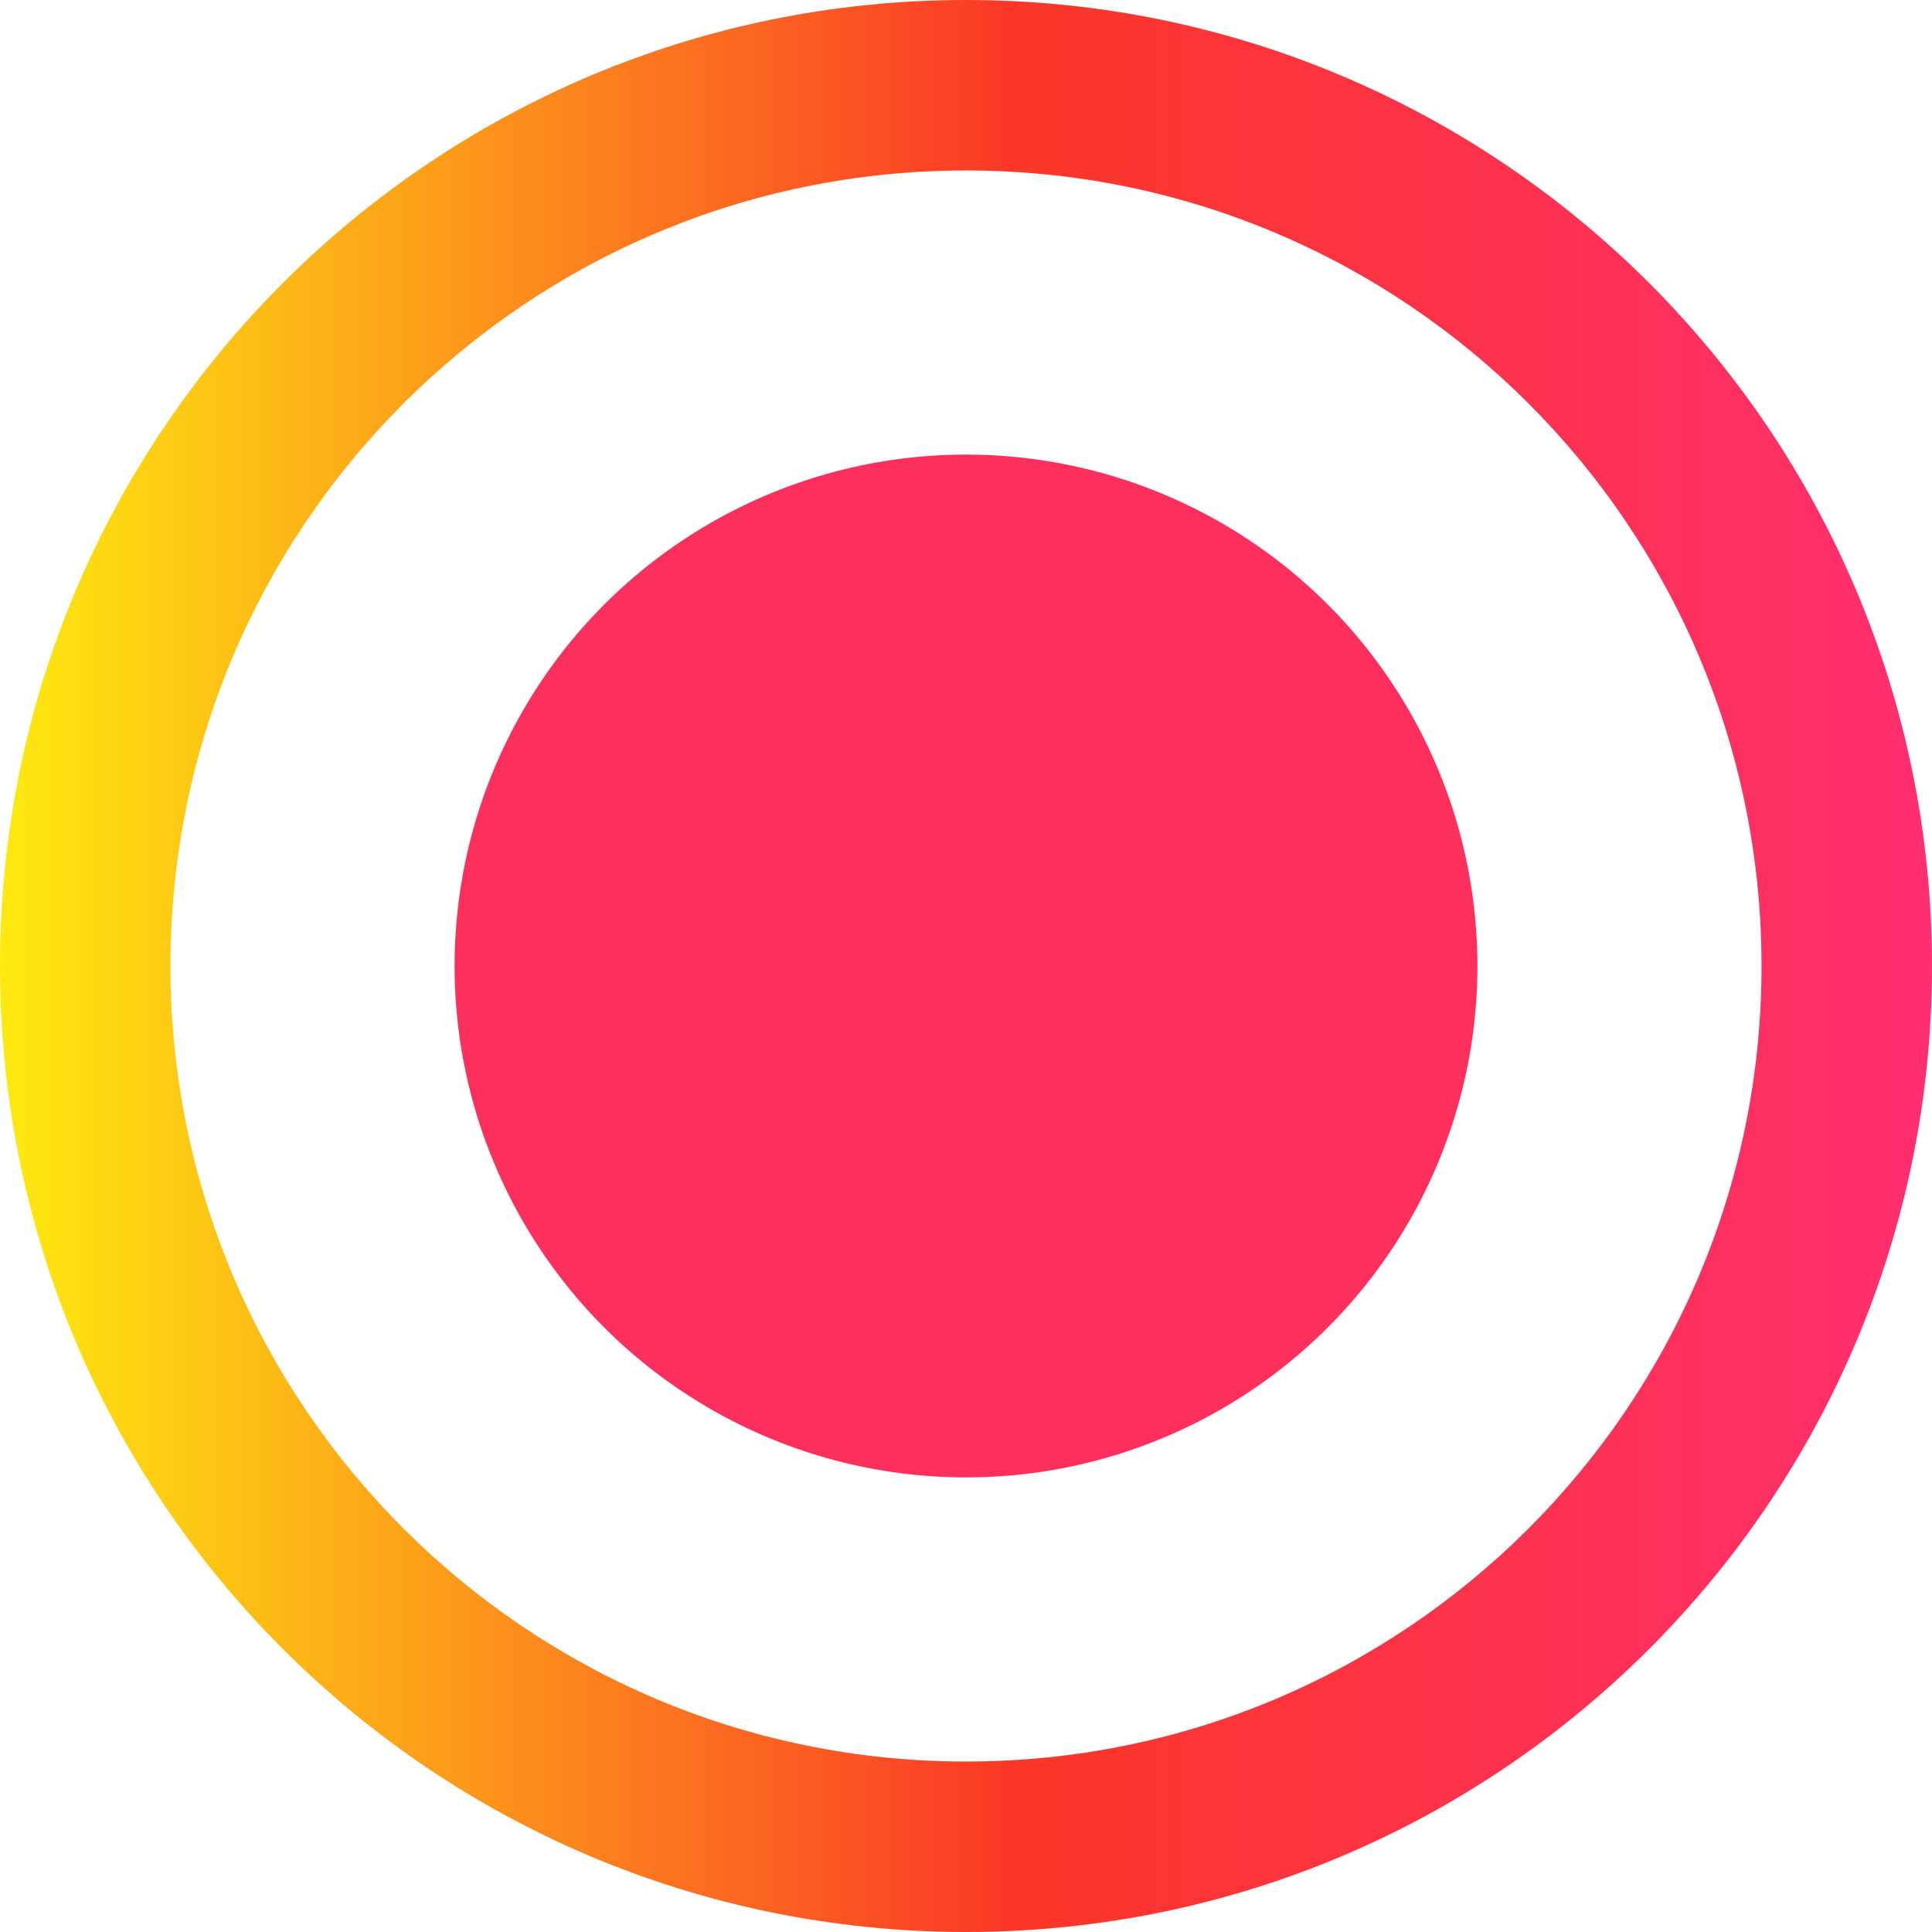 <svg width="34" height="34" viewBox="0 0 34 34" fill="none" xmlns="http://www.w3.org/2000/svg">
<circle cx="17" cy="17" r="9" fill="#FD305D"/>
<path fill-rule="evenodd" clip-rule="evenodd" d="M17 34C26.389 34 34 26.389 34 17C34 7.611 26.389 0 17 0C7.611 0 0 7.611 0 17C0 26.389 7.611 34 17 34ZM17 31C24.732 31 31 24.732 31 17C31 9.268 24.732 3 17 3C9.268 3 3 9.268 3 17C3 24.732 9.268 31 17 31Z" fill="url(#paint0_linear_33149_141622)"/>
<defs>
<linearGradient id="paint0_linear_33149_141622" x1="34.24" y1="16.999" x2="8.56533e-08" y2="16.999" gradientUnits="userSpaceOnUse">
<stop stop-color="#FE2E71"/>
<stop offset="0.48" stop-color="#FB3727"/>
<stop offset="1" stop-color="#FEEA0F"/>
</linearGradient>
</defs>
</svg>
